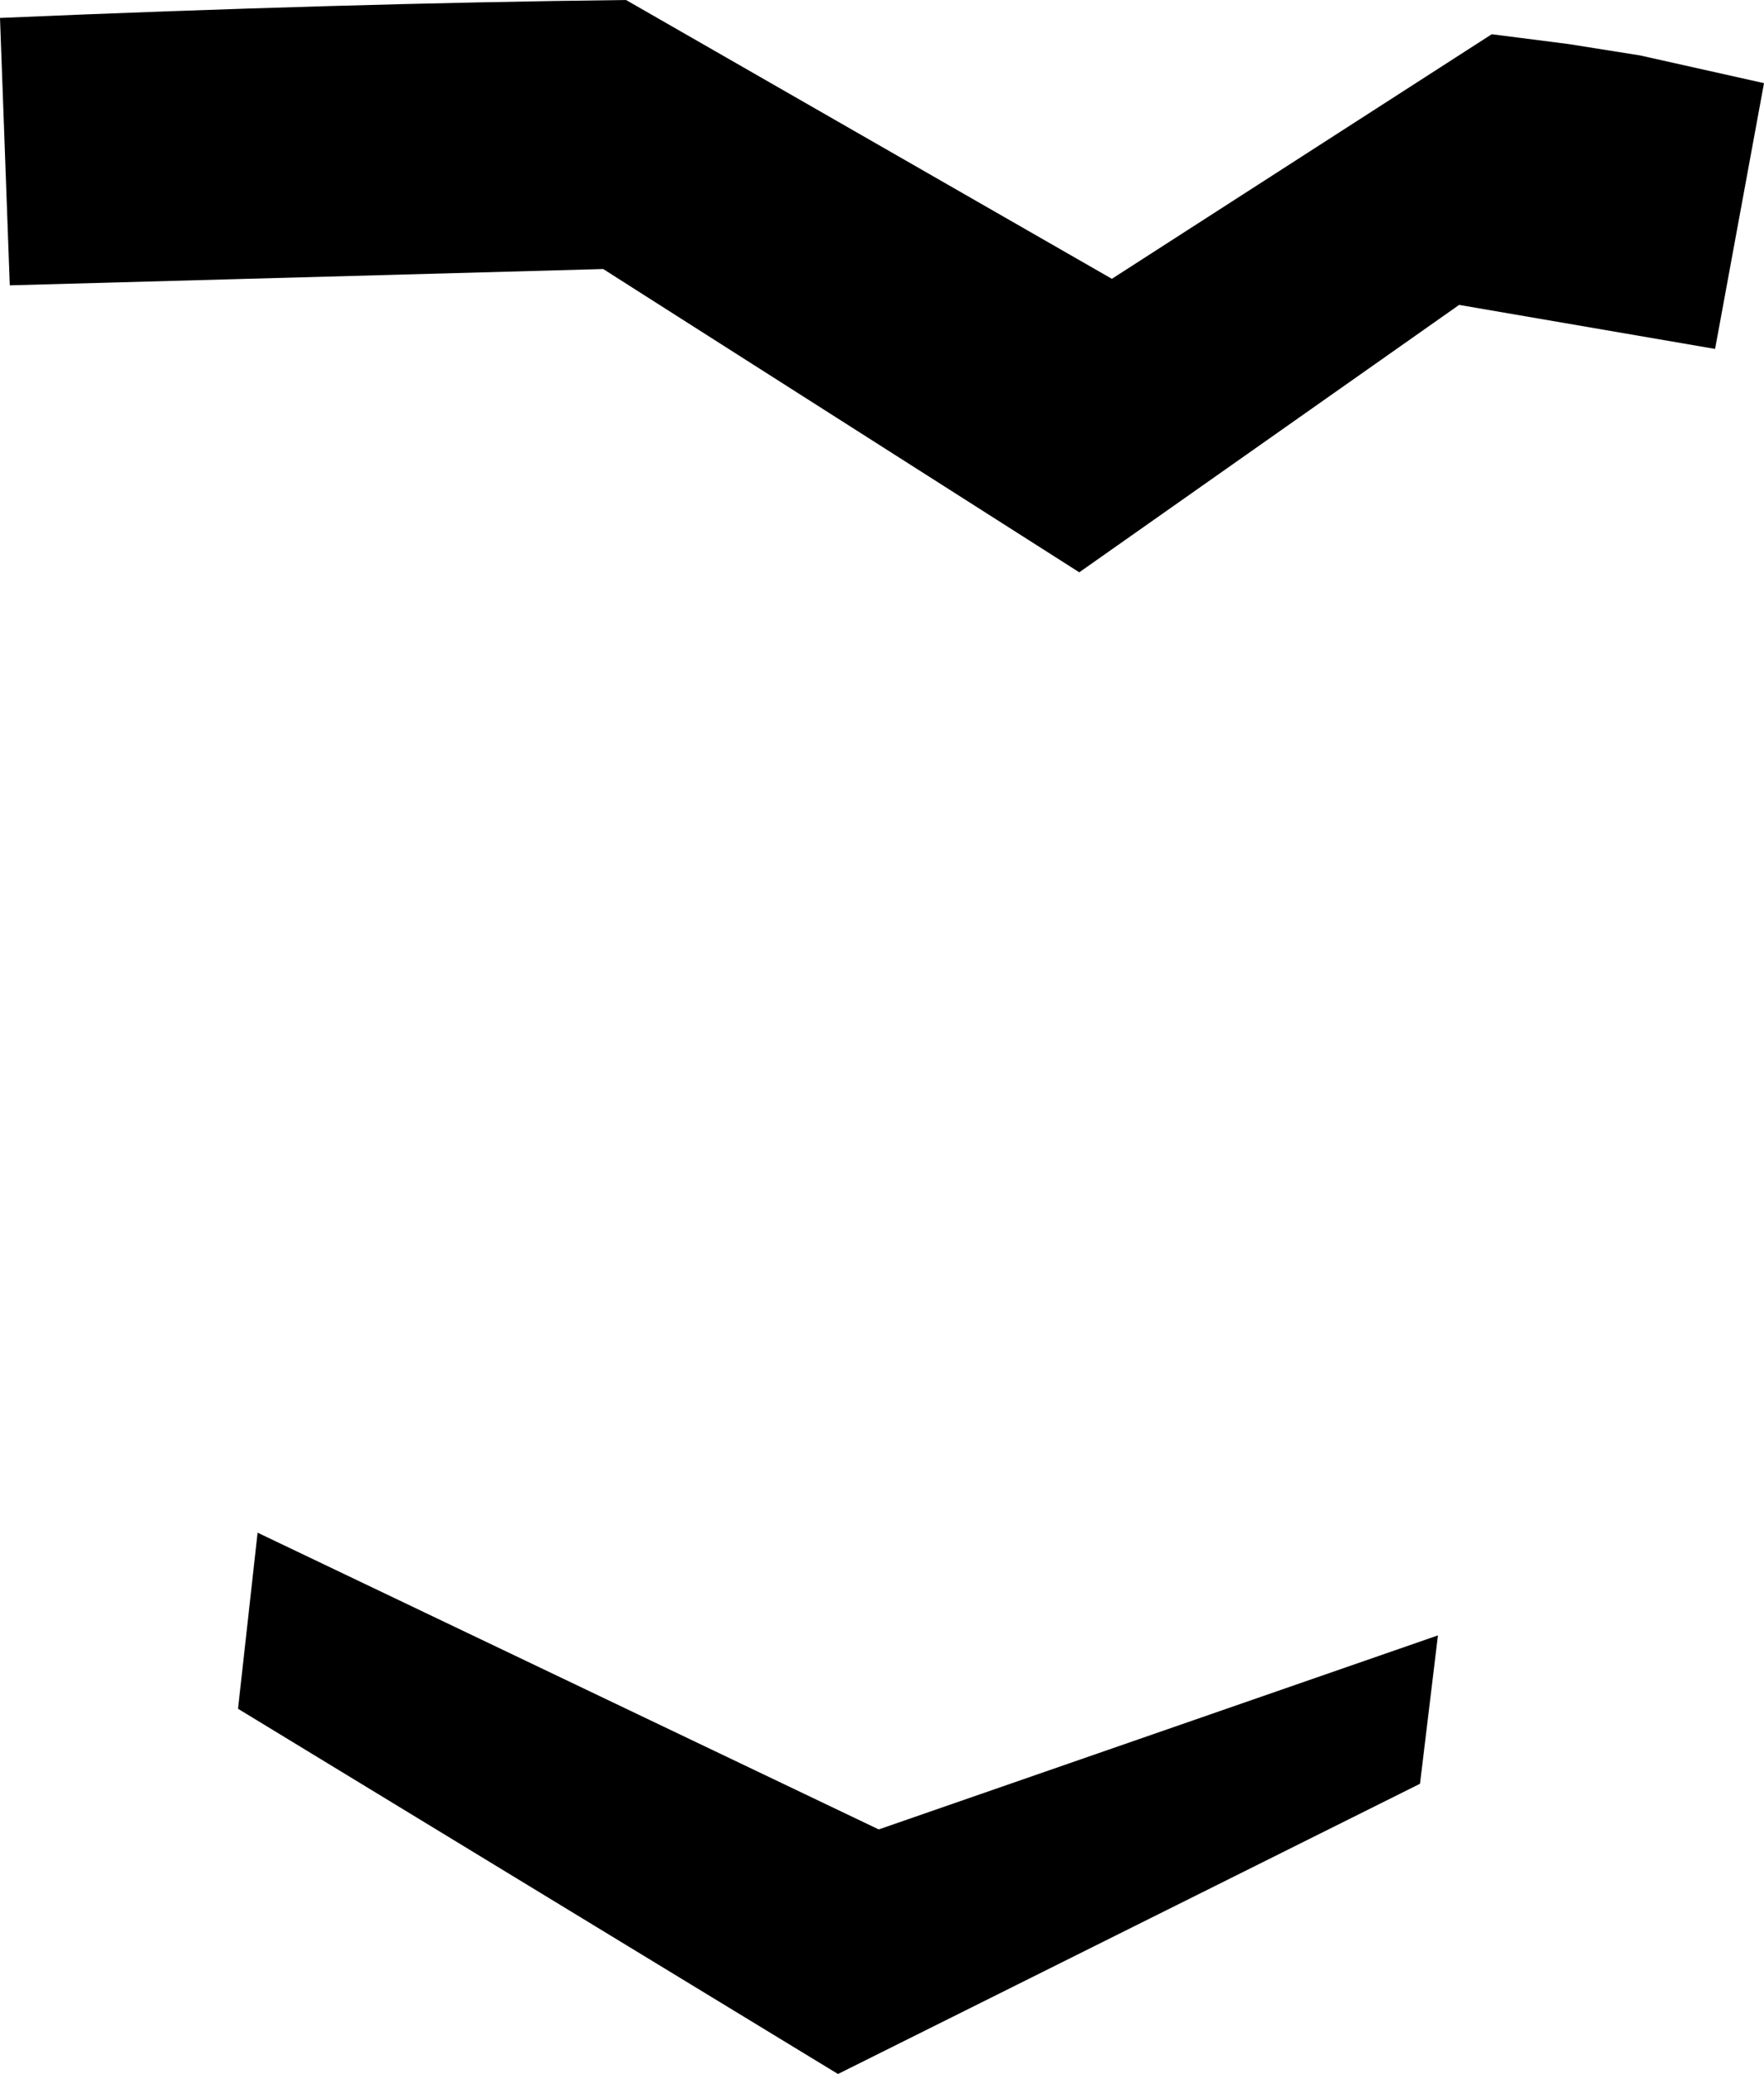 <?xml version="1.0" encoding="UTF-8" standalone="no"?>
<svg xmlns:xlink="http://www.w3.org/1999/xlink" height="63.6px" width="54.1px" xmlns="http://www.w3.org/2000/svg">
  <g transform="matrix(1.0, 0.0, 0.0, 1.0, -195.75, -228.6)">
    <path d="M246.05 230.3 L249.85 231.15 248.35 239.3 240.5 237.95 228.85 246.15 214.25 236.85 196.05 237.35 195.75 229.15 Q206.25 228.7 214.95 228.6 L229.85 237.15 241.5 229.65 243.85 229.95 246.05 230.3 M222.7 284.7 L239.85 278.75 239.3 283.3 221.45 292.2 203.05 281.0 203.65 275.6 222.7 284.7" fill="#000000" fill-rule="evenodd" stroke="none"/>
  </g>
</svg>
